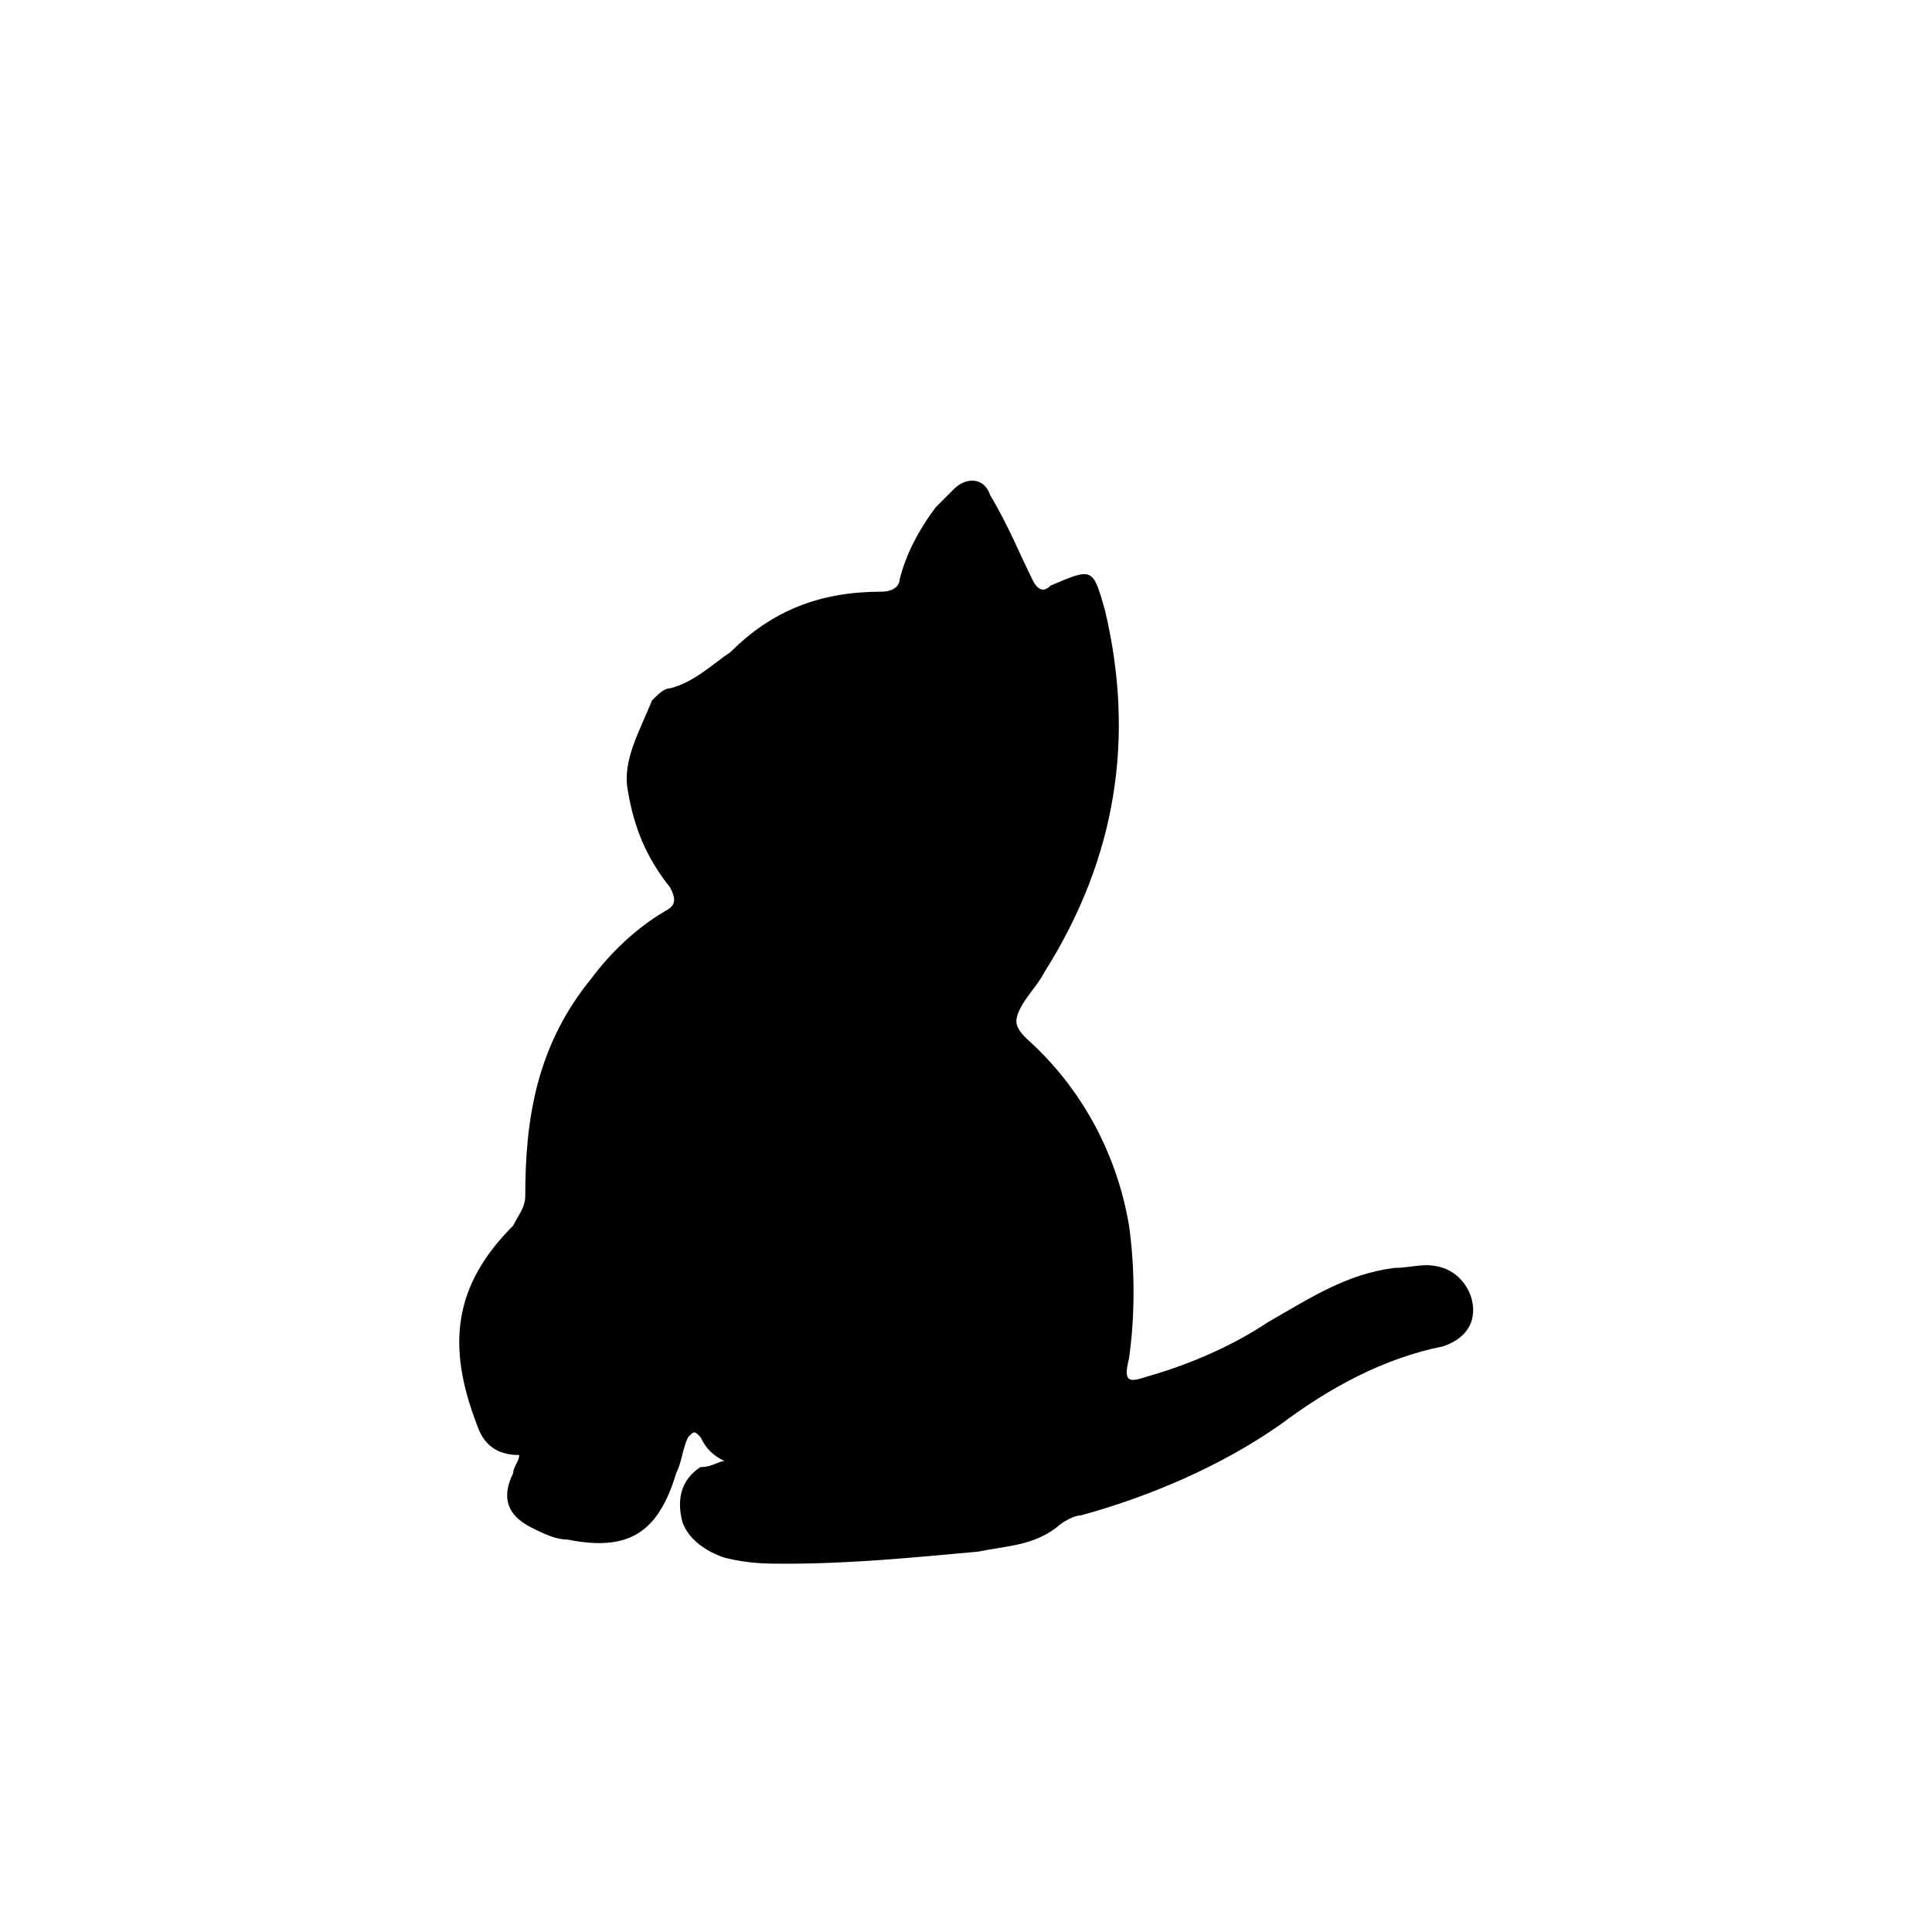 <svg xmlns="http://www.w3.org/2000/svg" viewBox="0 0 32 32"><path d="M12 24.2c-.2-.1-.3-.2-.4-.4-.1-.1-.1-.1-.2 0-.1.2-.1.4-.2.6-.3 1-.8 1.3-1.8 1.1-.2 0-.4-.1-.6-.2-.4-.2-.5-.5-.3-.9 0-.1.1-.2.1-.3-.4 0-.6-.2-.7-.5-.5-1.3-.4-2.3.6-3.3.1-.2.2-.3.2-.5 0-1.3.2-2.5 1.1-3.6.3-.4.7-.8 1.2-1.1.2-.1.2-.2.1-.4-.4-.5-.6-1-.7-1.6-.1-.5.2-1 .4-1.5.1-.1.2-.2.3-.2.4-.1.7-.4 1-.6.7-.7 1.5-1 2.5-1 .2 0 .3-.1.3-.2.1-.4.3-.8.6-1.2l.3-.3c.2-.2.5-.2.6.1.3.5.5 1 .7 1.4.1.2.2.2.3.1.7-.3.7-.3.9.4.5 2.1.2 4.1-1 6-.1.2-.3.4-.4.6-.1.2-.1.3.1.5.9.8 1.5 1.9 1.7 3.1.1.7.1 1.5 0 2.2-.1.4 0 .4.3.3.7-.2 1.4-.5 2-.9.7-.4 1.3-.8 2.1-.9.3 0 .5-.1.8 0 .3.1.5.4.5.7 0 .3-.2.5-.5.6-1 .2-1.9.7-2.7 1.3-1 .7-2.2 1.2-3.3 1.5-.1 0-.3.1-.4.2-.4.3-.8.3-1.3.4-1.1.1-2.1.2-3.2.2-.3 0-.6 0-1-.1-.3-.1-.6-.3-.7-.6-.1-.4 0-.7.3-.9.2 0 .3-.1.4-.1z"/></svg>